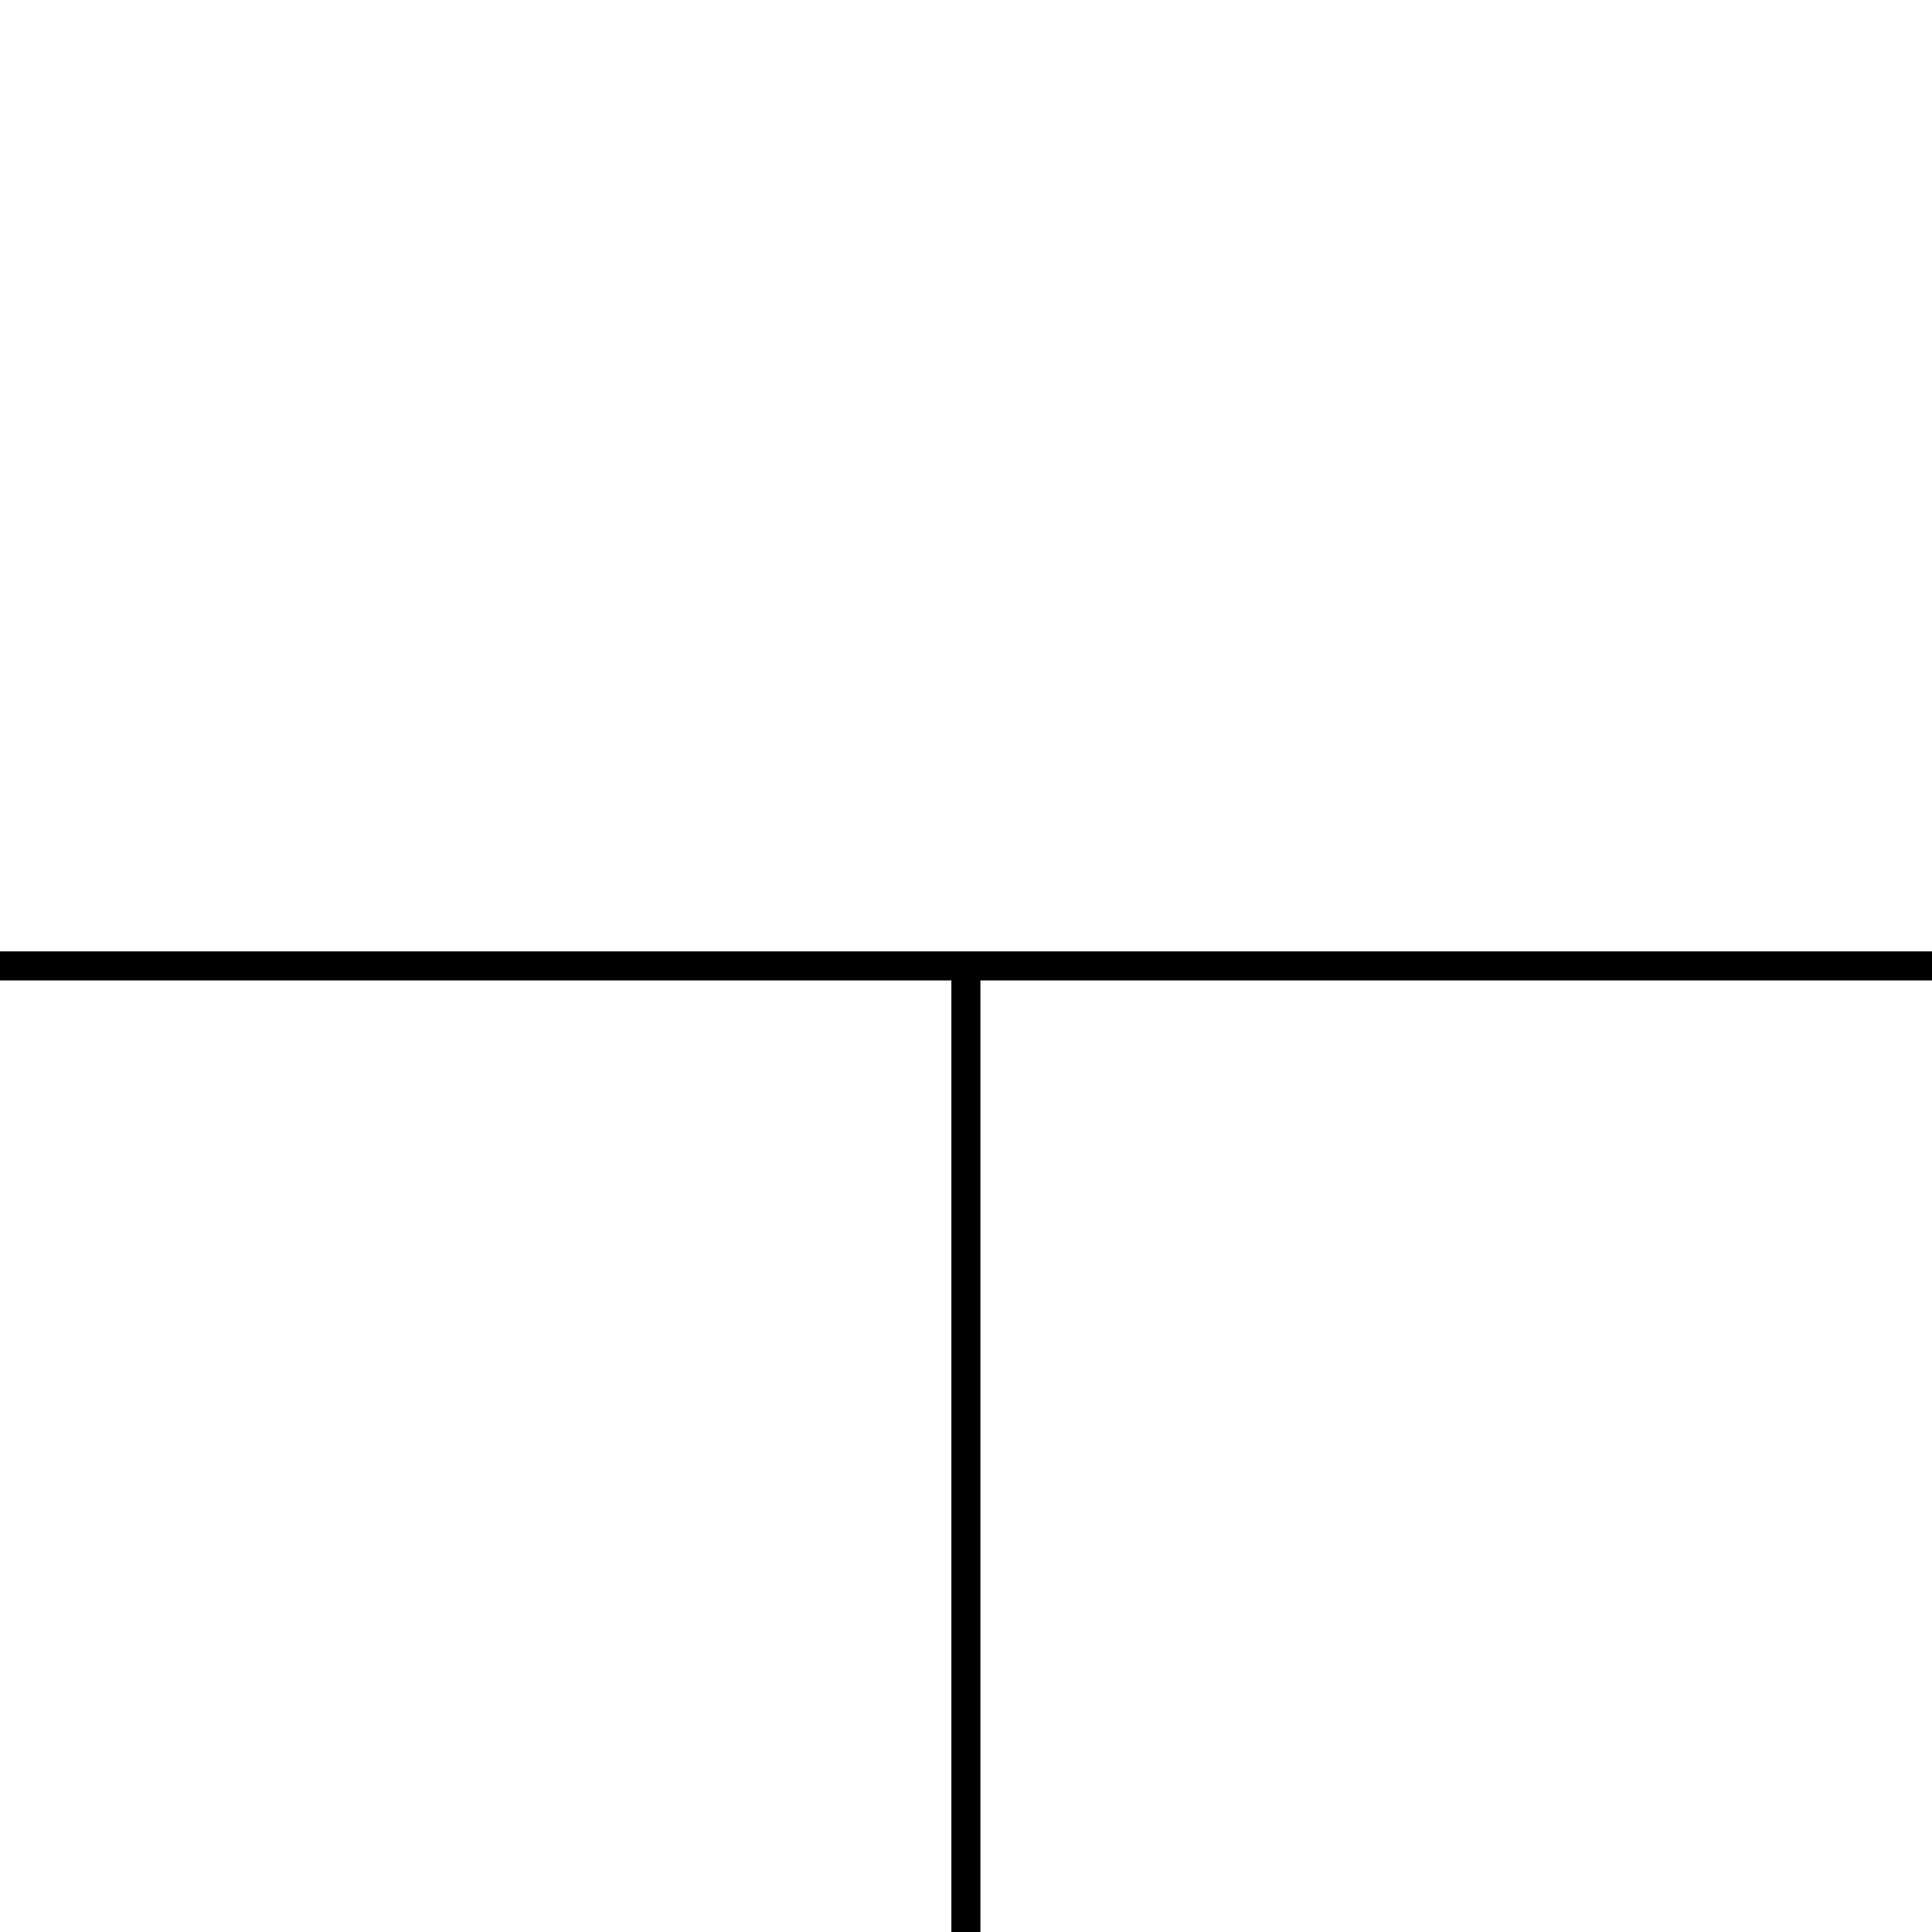 <?xml version="1.0" encoding="UTF-8" standalone="no"?>
<!DOCTYPE svg PUBLIC "-//W3C//DTD SVG 1.1//EN" "http://www.w3.org/Graphics/SVG/1.1/DTD/svg11.dtd">
<svg version="1.1" xmlns="http://www.w3.org/2000/svg" xmlns:xlink="http://www.w3.org/1999/xlink" preserveAspectRatio="xMidYMid meet" viewBox="0 0 66.667 66.667" width="66.67" height="66.67"><defs><path d="M66.67 33.33L0 33.33" id="a1ArWEMA4"></path><path d="M33.33 66.67L33.33 33.33" id="e1JzAVlHFl"></path></defs><g><g><g><g><use xlink:href="#a1ArWEMA4" opacity="1" fill-opacity="0" stroke="#000000" stroke-width="1" stroke-opacity="1"></use></g></g><g><g><use xlink:href="#e1JzAVlHFl" opacity="1" fill-opacity="0" stroke="#000000" stroke-width="1" stroke-opacity="1"></use></g></g></g></g></svg>